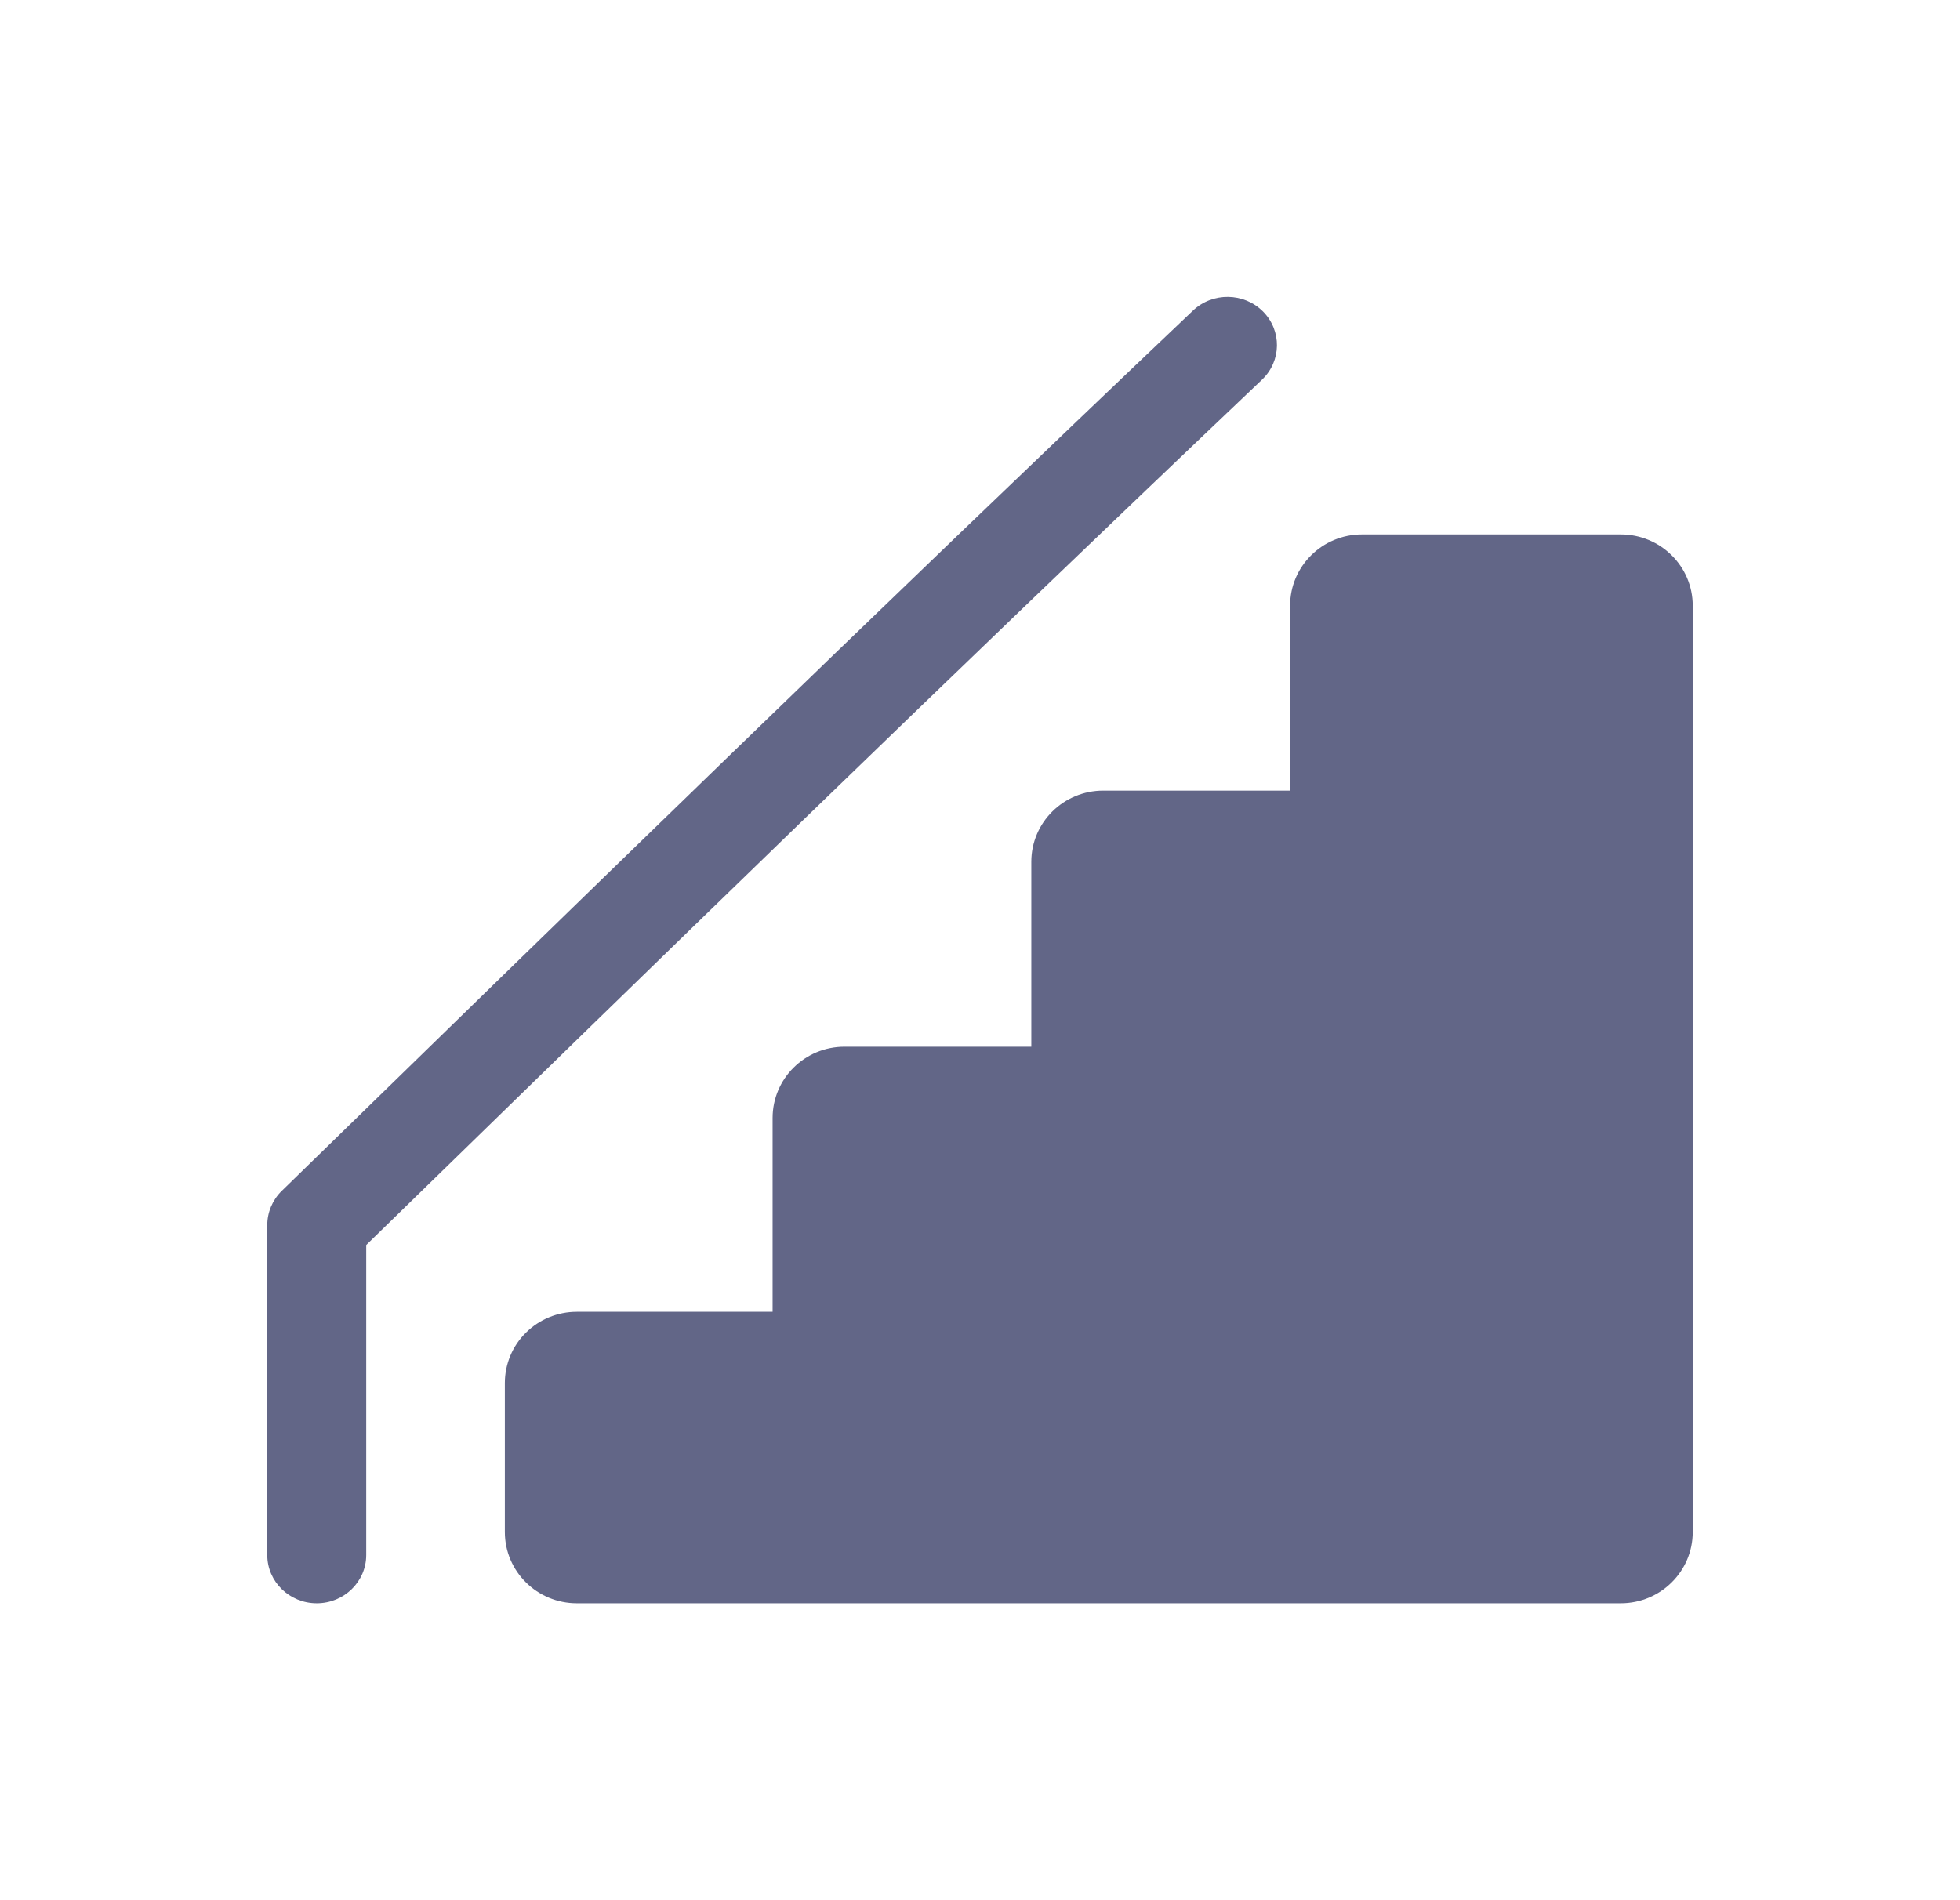 <svg width="33" height="32" viewBox="0 0 33 32" fill="none" xmlns="http://www.w3.org/2000/svg">
<path d="M27.288 9H22.932C22.263 9 21.721 9.537 21.721 10.2V13.314H18.576C17.906 13.314 17.364 13.85 17.364 14.513V17.627H14.219C13.55 17.627 13.008 18.164 13.008 18.827V22.091H9.712C9.39 22.091 9.082 22.217 8.855 22.442C8.627 22.666 8.5 22.973 8.5 23.29L8.5 25.8C8.5 26.463 9.043 27 9.712 27H27.288C27.958 27 28.5 26.463 28.5 25.8V10.2C28.5 9.537 27.958 9 27.288 9Z" fill="#626687"/>
<path d="M21.264 5.245C20.942 4.924 20.416 4.918 20.086 5.23C14.743 10.306 9.66 15.262 4.744 20.055C4.588 20.207 4.5 20.415 4.5 20.63V26.188C4.5 26.636 4.873 27 5.333 27C5.793 27 6.166 26.636 6.166 26.188V20.966C11.002 16.25 16.002 11.378 21.248 6.394C21.578 6.081 21.584 5.567 21.264 5.245Z" fill="#626687"/>
</svg>
